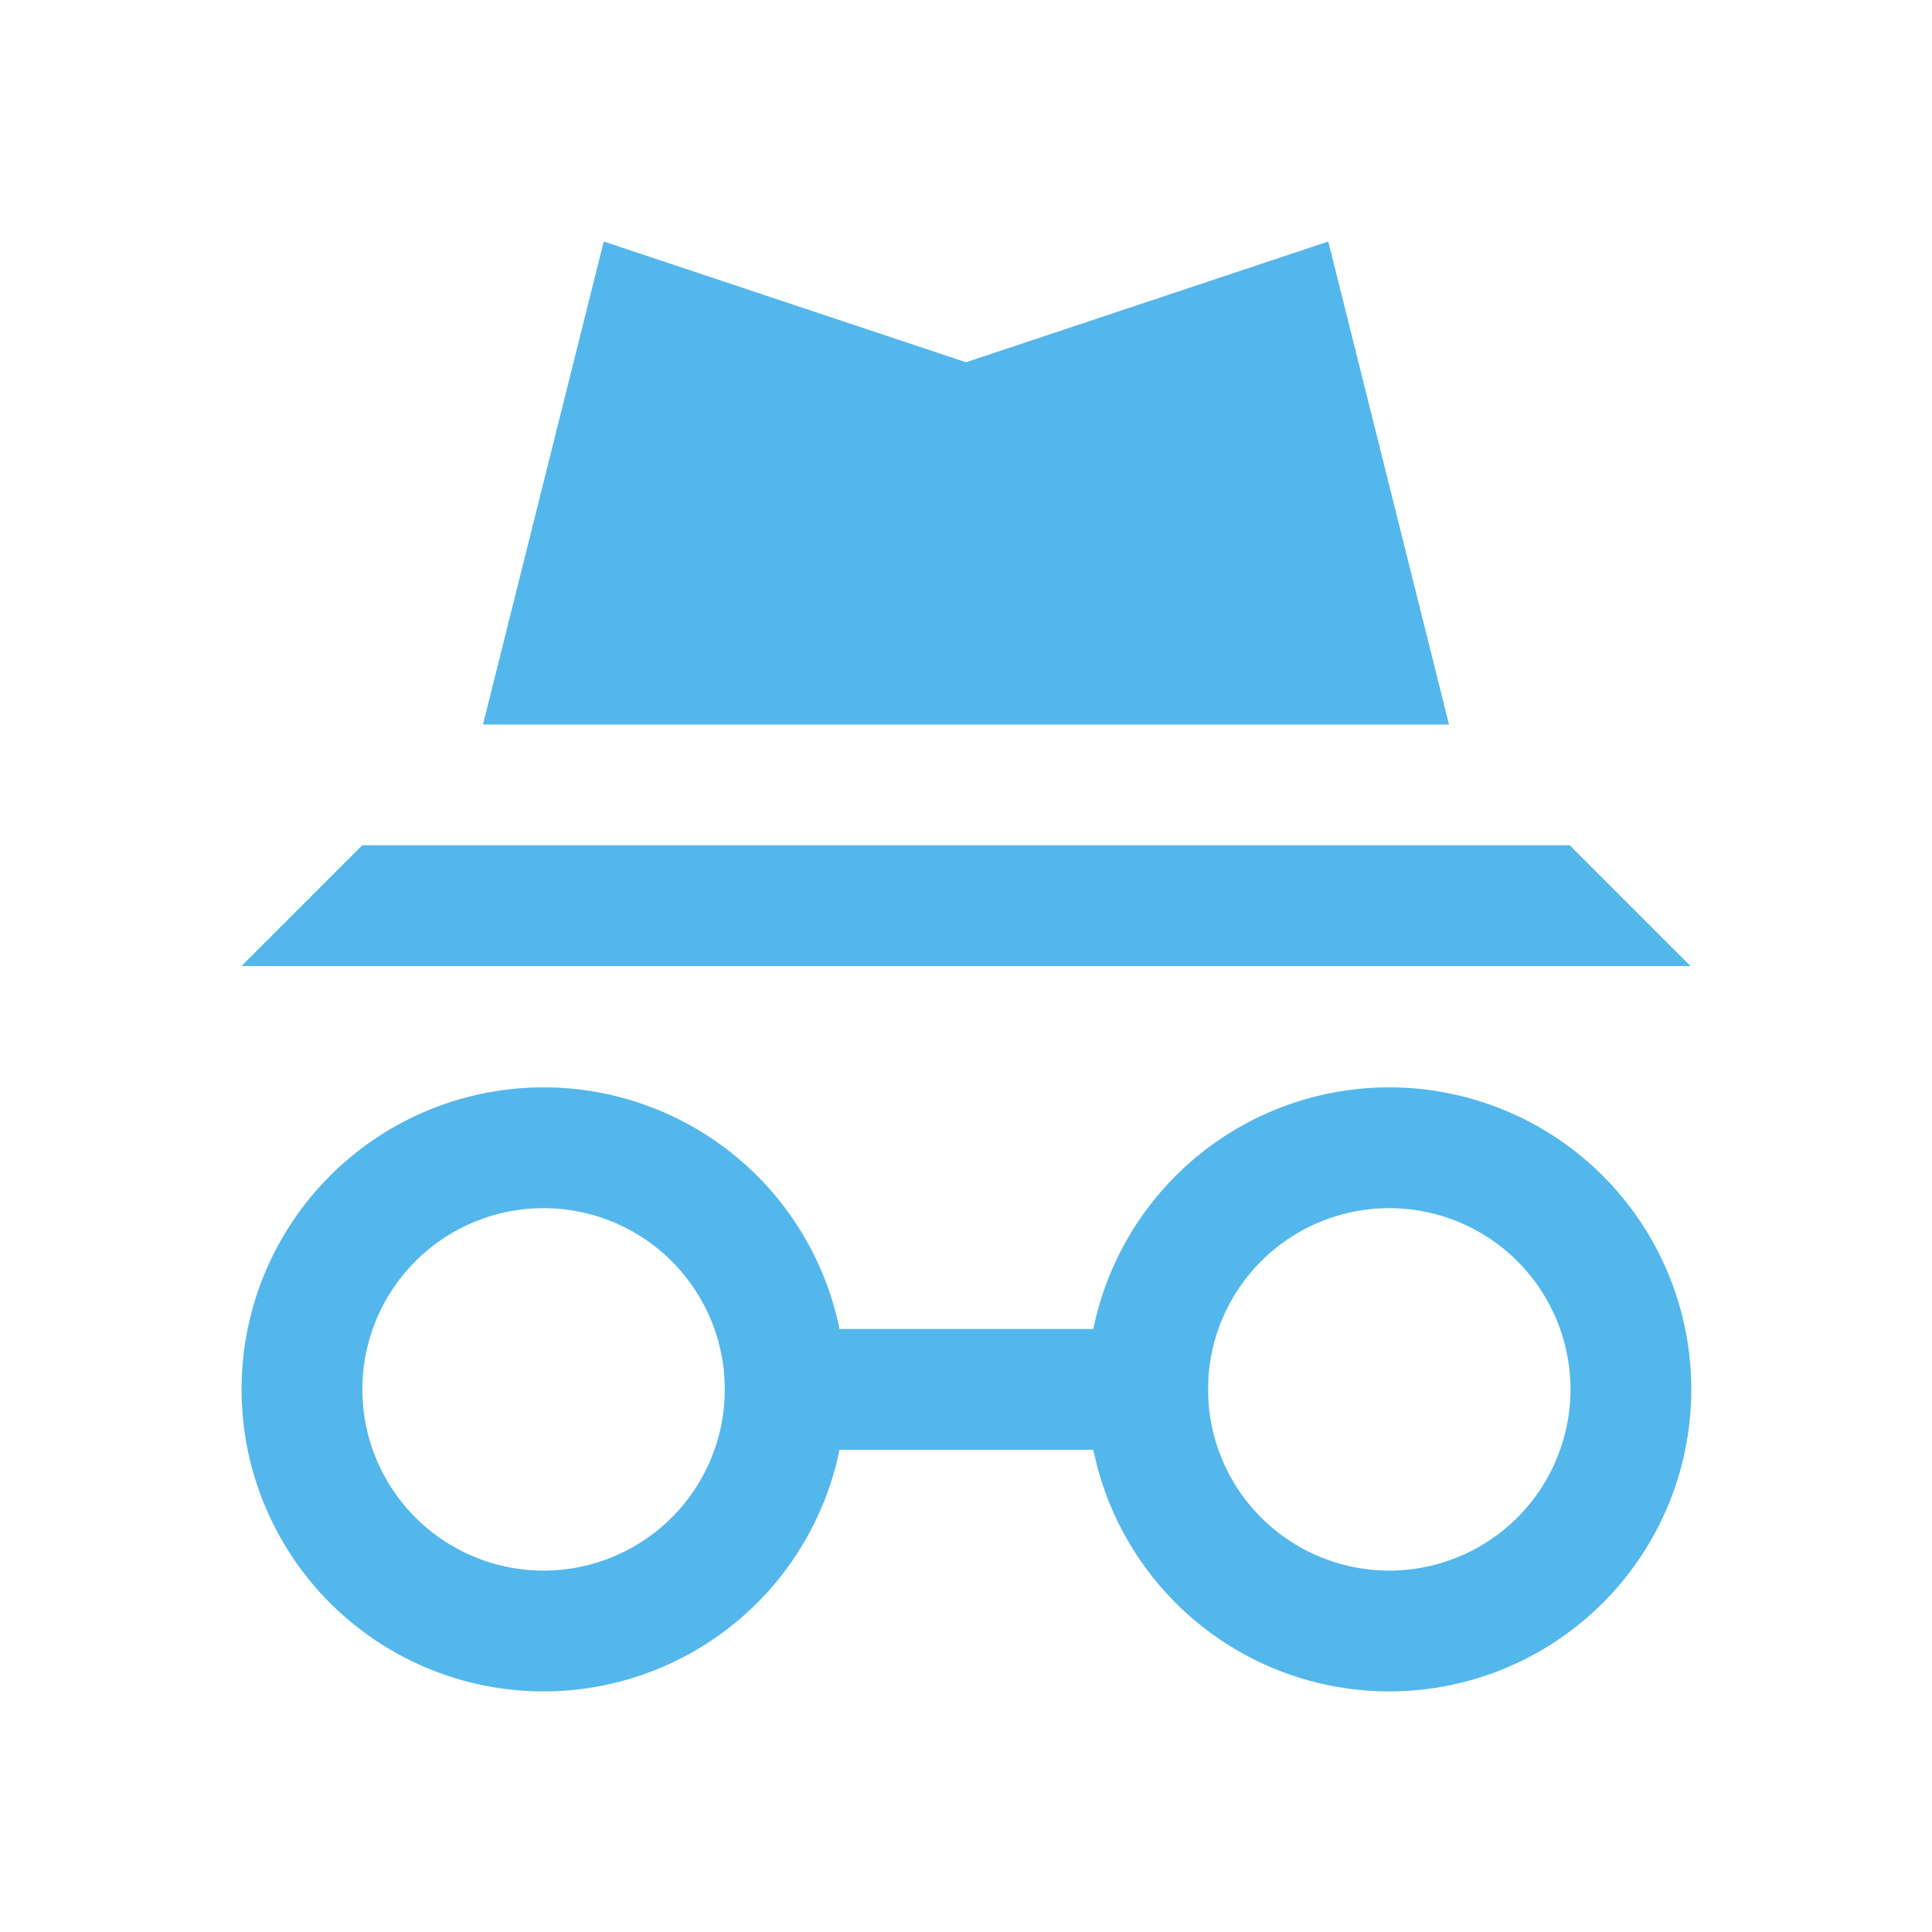 <svg xmlns="http://www.w3.org/2000/svg" viewBox="0 0 16 16" width="16" height="16">
  <path class="ColorScheme-Text" d="M 5,2 4,6 H 12 L 11,2 8,3 Z M 3,7 2,8 H 14 L 13,7 Z" style="" color="#53b7ec" fill="#53b7ec"/>
  <g transform="matrix(0.667,0,0,0.667,1,-1)" color="#53b7ec" fill="#53b7ec" style="">
    <g transform="translate(-3.5,2.5)">
      <path class="ColorScheme-Text" d="m 11,15.5 h 6 V 17 h -6 z" style="fill:currentColor;fill-opacity:1;stroke:none"/>
    </g>
    <path class="ColorScheme-Text" transform="scale(1.5)" d="M 3.5,10 A 2.5,2.5 0 0 0 1,12.5 2.5,2.5 0 0 0 3.5,15 2.5,2.5 0 0 0 6,12.5 2.5,2.5 0 0 0 3.5,10 Z m 0,1 A 1.5,1.5 0 0 1 5,12.5 1.5,1.5 0 0 1 3.5,14 1.5,1.5 0 0 1 2,12.5 1.5,1.5 0 0 1 3.5,11 Z" style="fill:currentColor;fill-opacity:1;stroke:none"/>
    <path class="ColorScheme-Text" d="M 15.75,15 A 3.75,3.75 0 0 0 12,18.75 3.75,3.75 0 0 0 15.75,22.5 3.75,3.75 0 0 0 19.5,18.75 3.75,3.75 0 0 0 15.75,15 Z m 0,1.5 A 2.25,2.25 0 0 1 18,18.75 2.25,2.25 0 0 1 15.75,21 2.25,2.25 0 0 1 13.5,18.75 2.25,2.25 0 0 1 15.75,16.5 Z" style="fill:currentColor;fill-opacity:1;stroke:none"/>
  </g>
</svg>